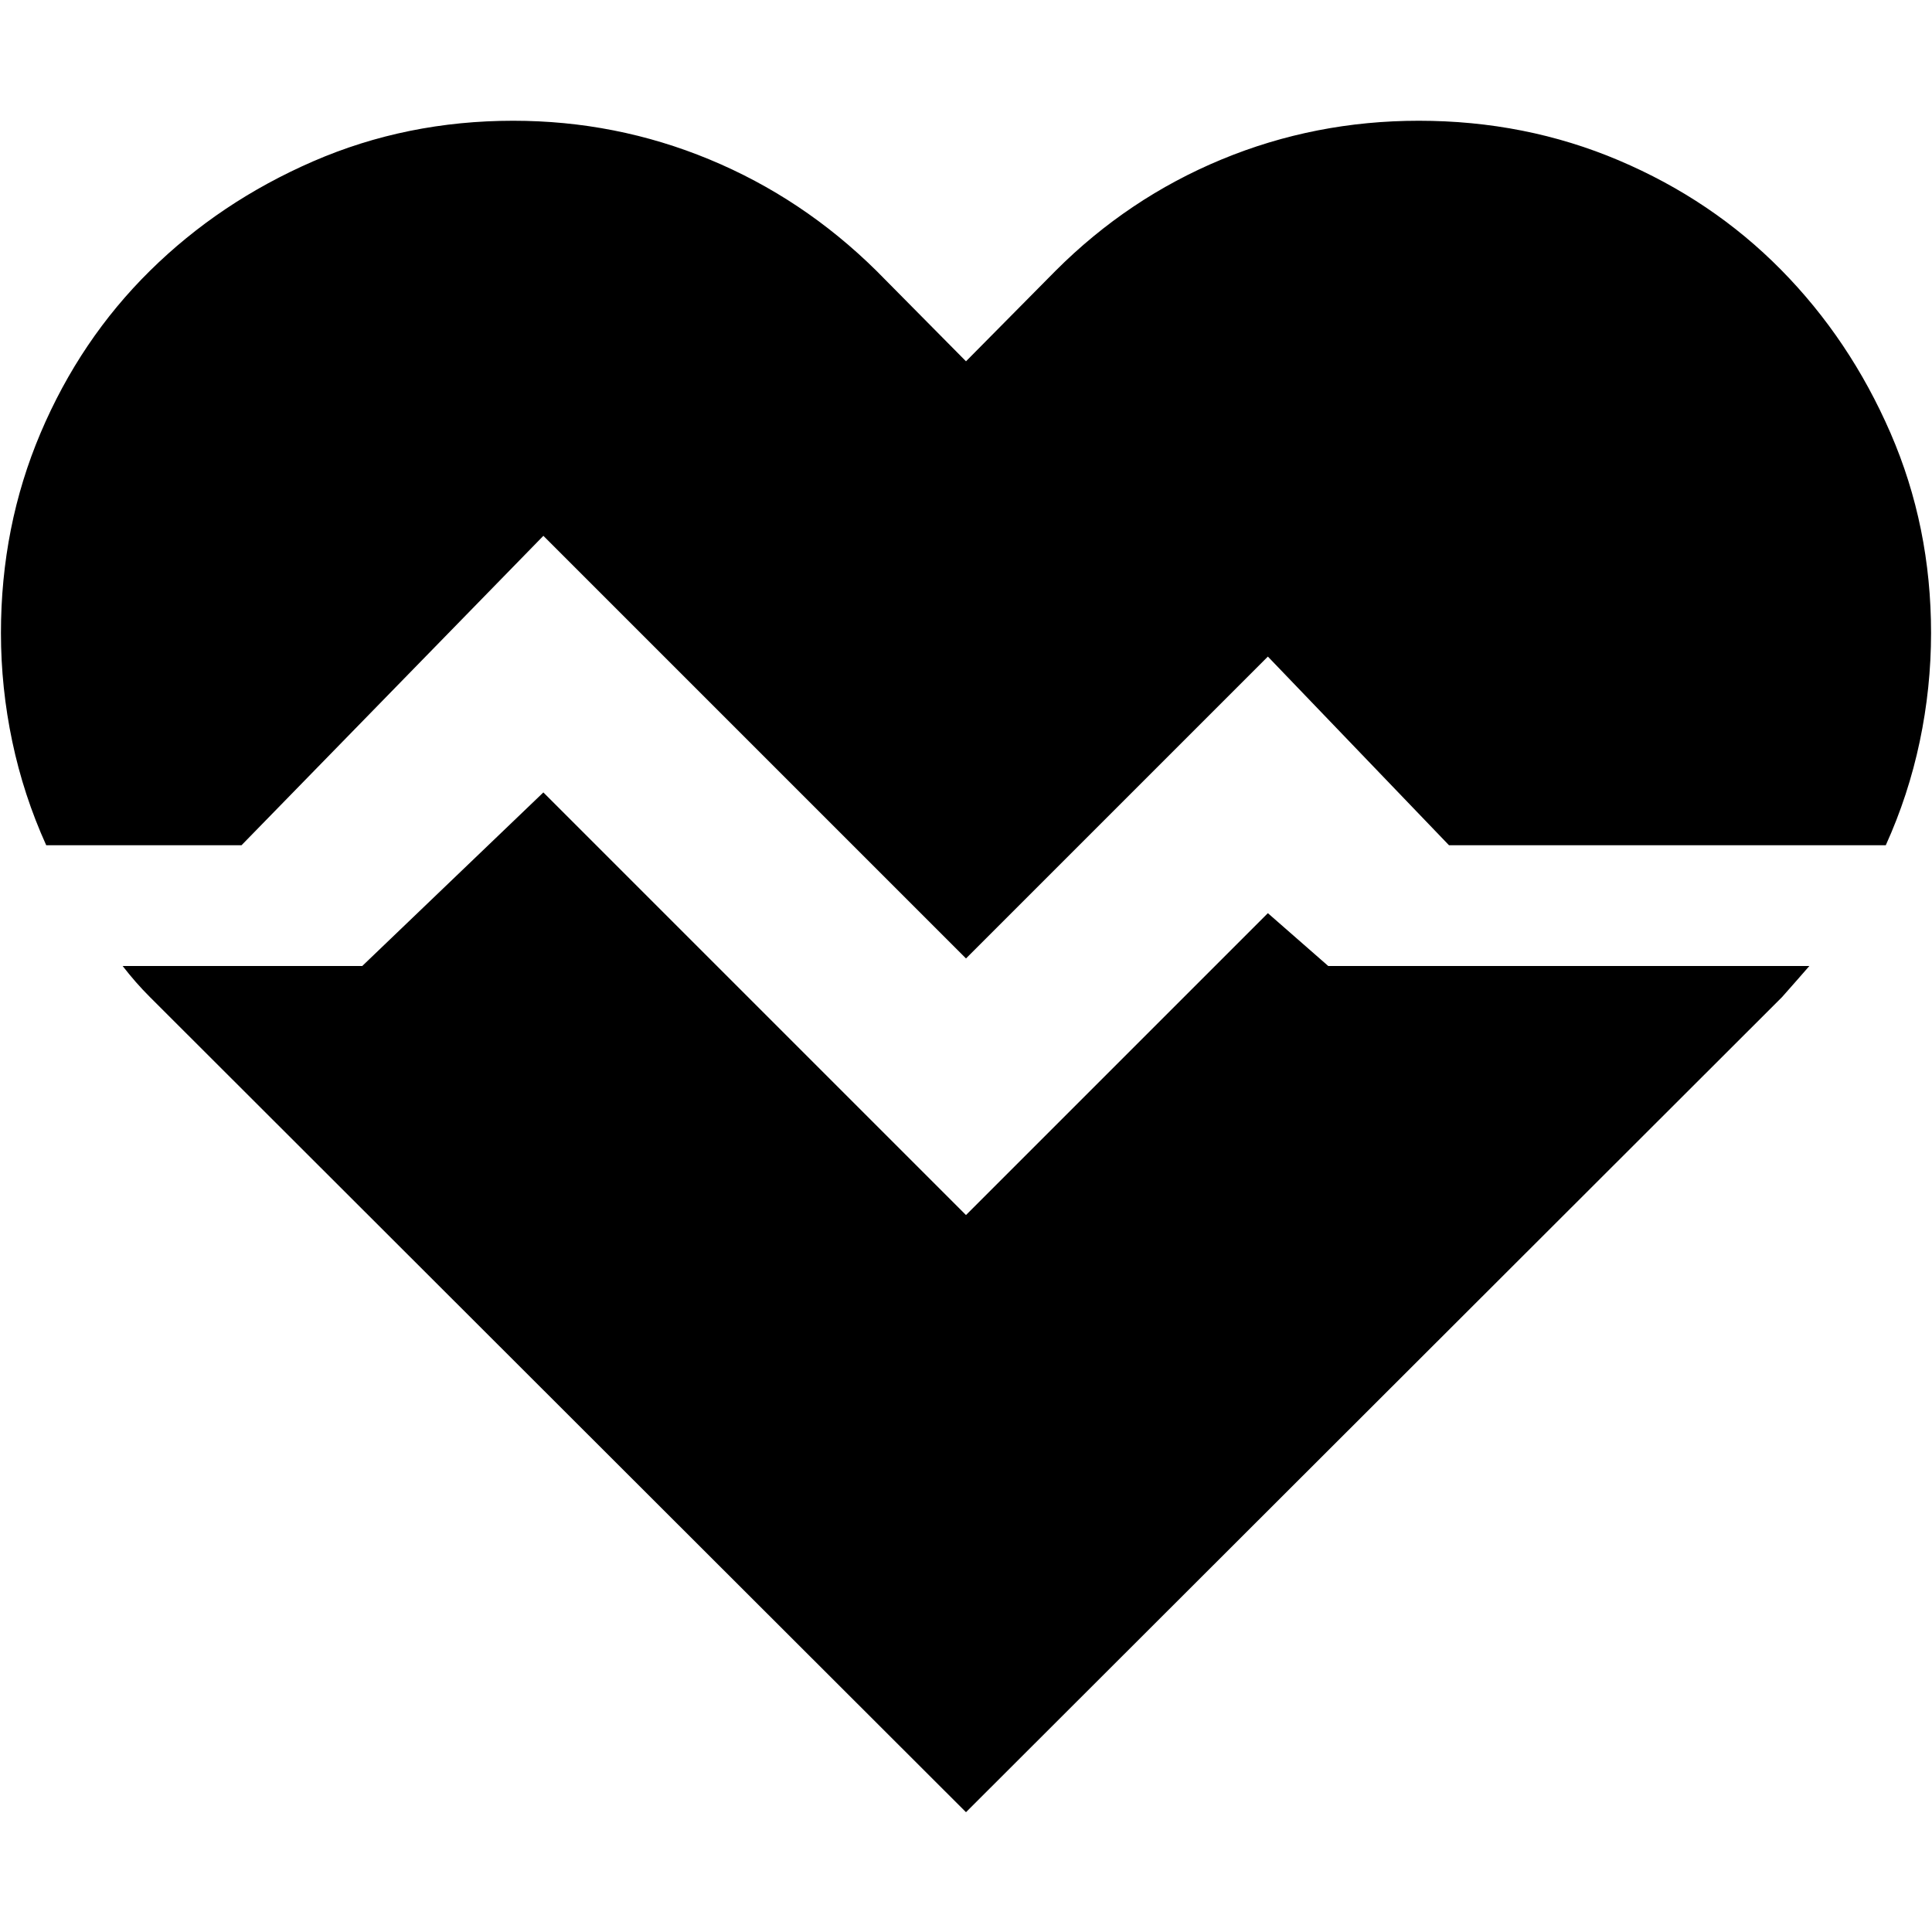<svg xmlns="http://www.w3.org/2000/svg" width="1em" height="1em" viewBox="0 0 2048 2048"><path fill="currentColor" d="M1504 128q113 0 212 42t172 116t116 173t43 212q0 58-12 115t-36 110h-463l-192-200l-320 320l-448-448l-320 328H49q-24-53-36-110T1 671q0-113 42-212t116-172t173-116t212-43q109 0 208 41t177 118l95 96l95-96q77-77 176-118t209-41m-96 896h510l-14 16q-7 8-15 17l-865 864l-865-864q-8-8-15-16t-14-17h254l192-184l448 448l320-320z"/></svg>